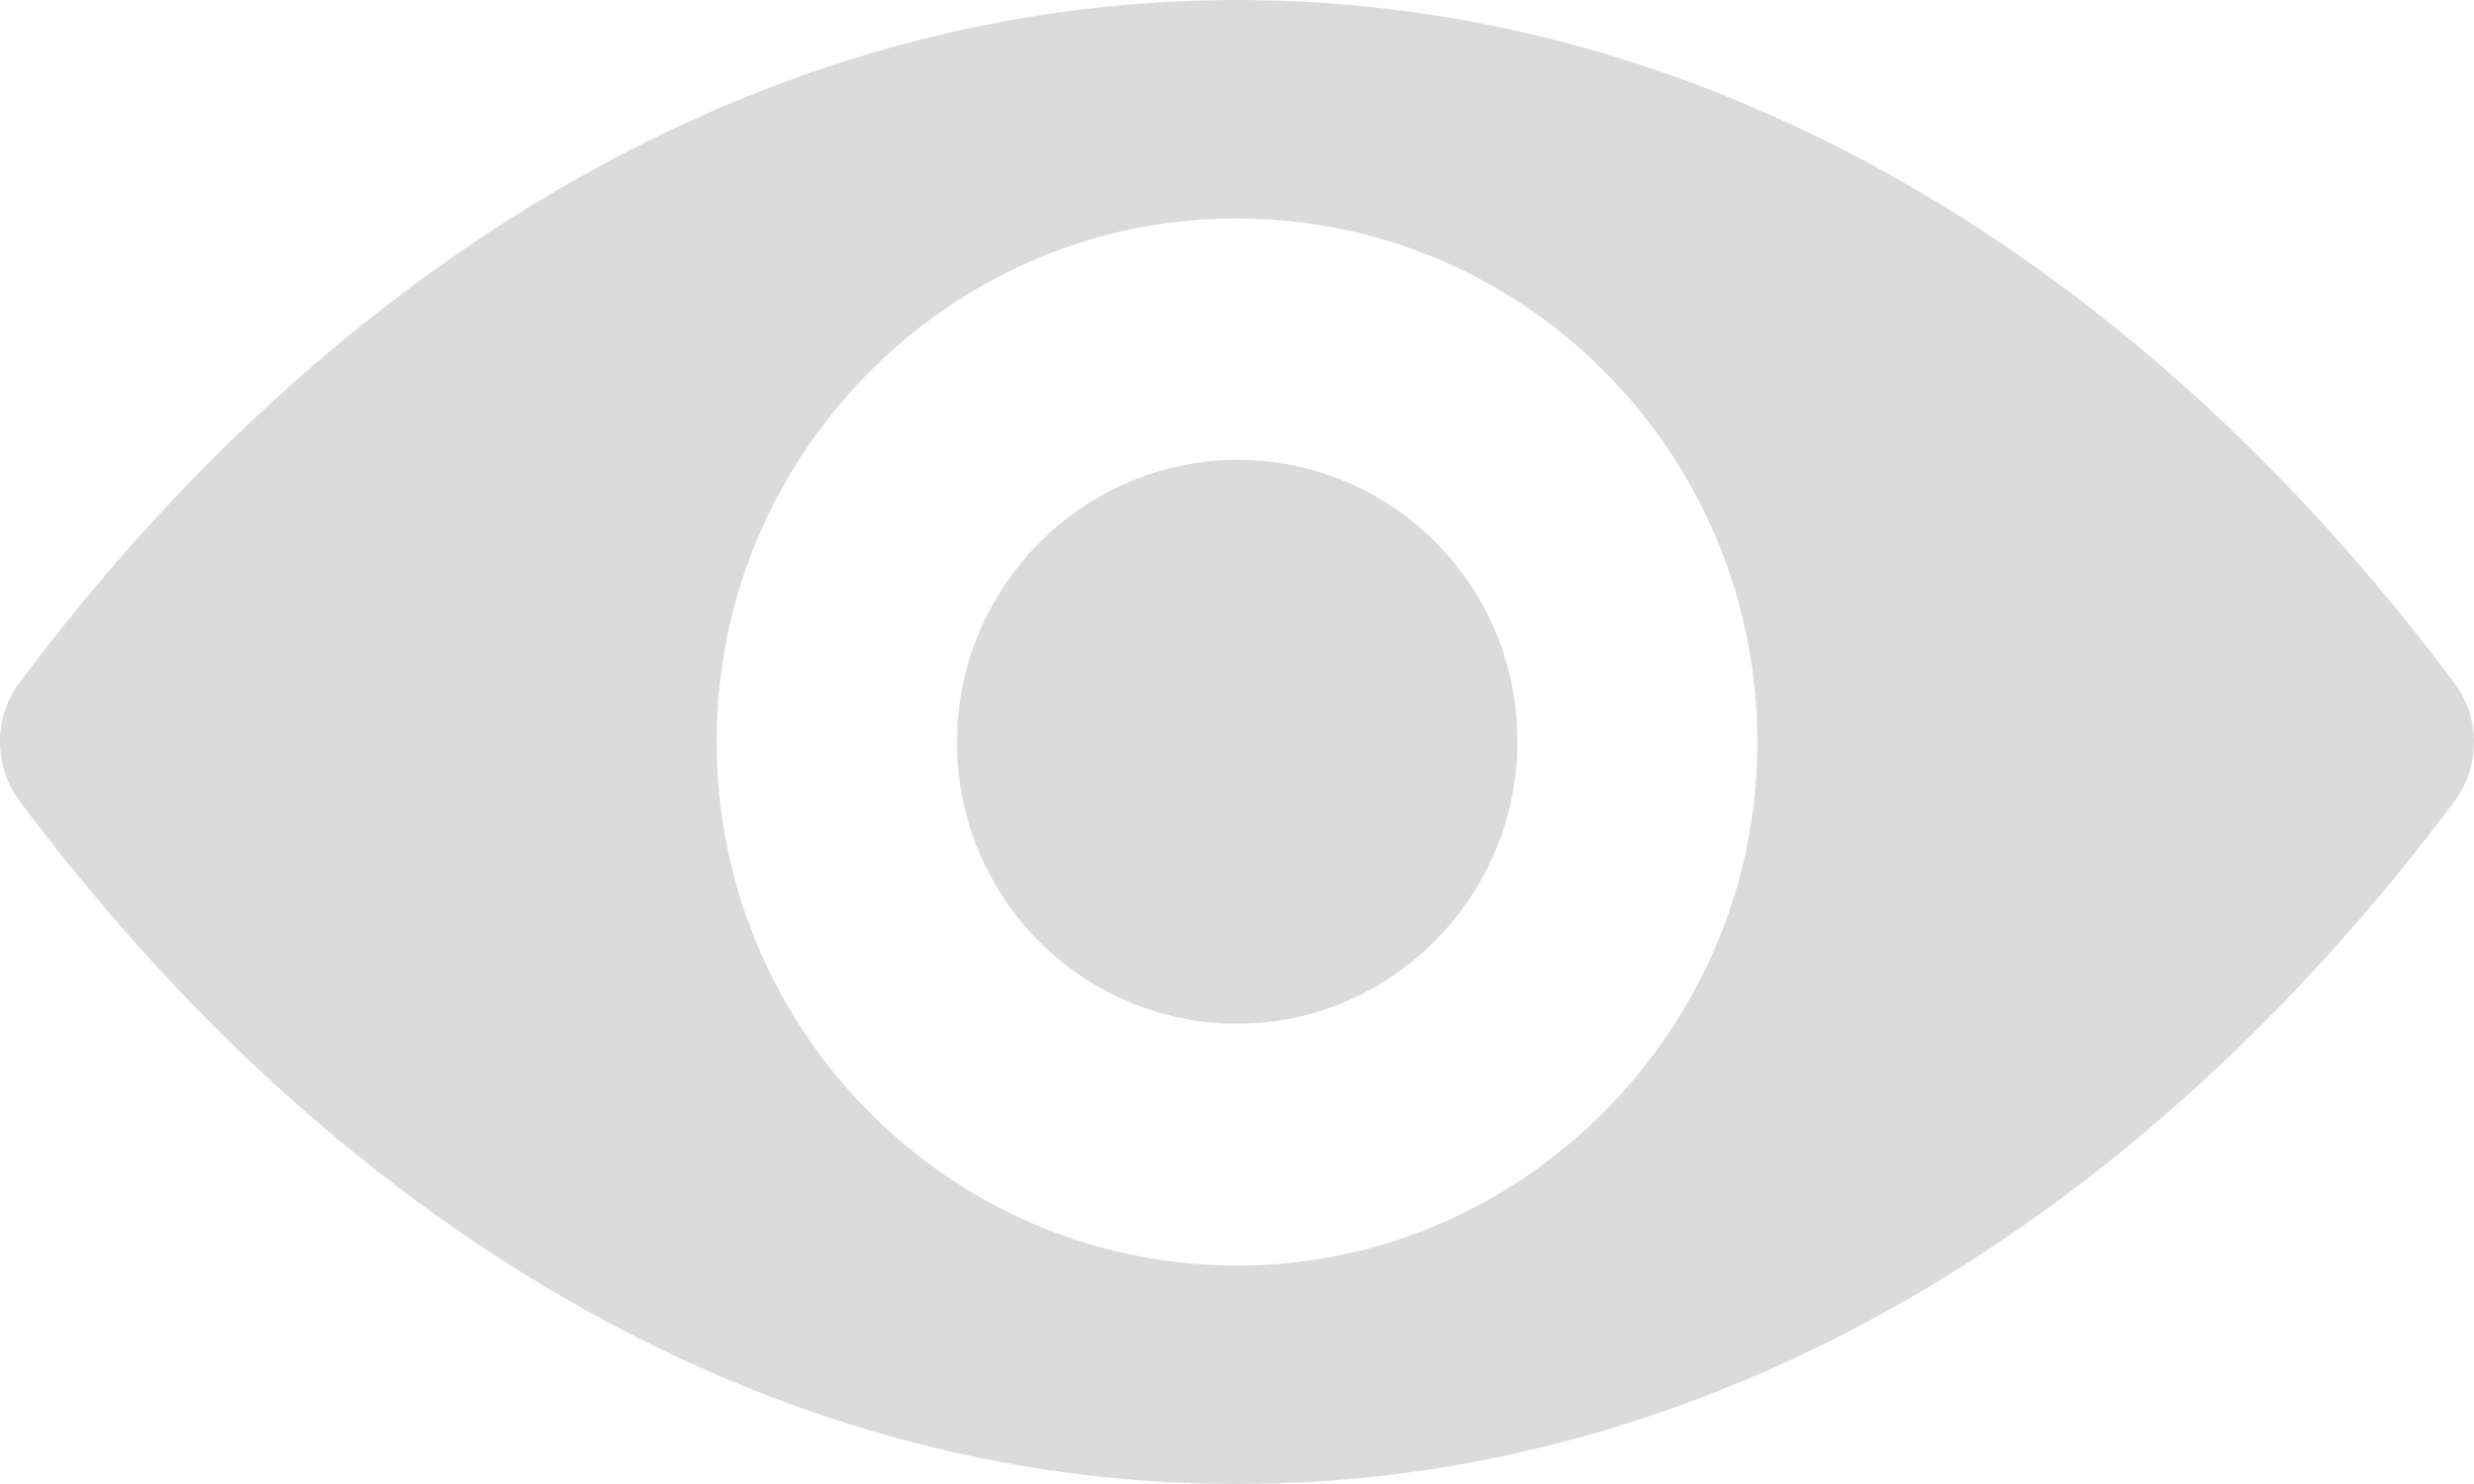 <svg width="20" height="12" viewBox="0 0 20 12" fill="none" xmlns="http://www.w3.org/2000/svg">
<path d="M10 0C6.179 0 2.714 2.104 0.156 5.522C-0.052 5.802 -0.052 6.194 0.156 6.474C2.714 9.896 6.179 12 10 12C13.821 12 17.287 9.896 19.843 6.478C20.052 6.198 20.052 5.806 19.843 5.526C17.287 2.104 13.821 0 10 0ZM10.274 10.225C7.738 10.386 5.643 8.281 5.802 5.724C5.933 3.616 7.631 1.907 9.726 1.775C12.262 1.614 14.357 3.719 14.198 6.276C14.063 8.38 12.365 10.089 10.274 10.225ZM10.147 8.273C8.781 8.36 7.652 7.227 7.742 5.852C7.811 4.715 8.728 3.797 9.857 3.723C11.223 3.636 12.352 4.769 12.262 6.144C12.189 7.285 11.272 8.203 10.147 8.273Z" fill="#DBDBDB"/>
</svg>
